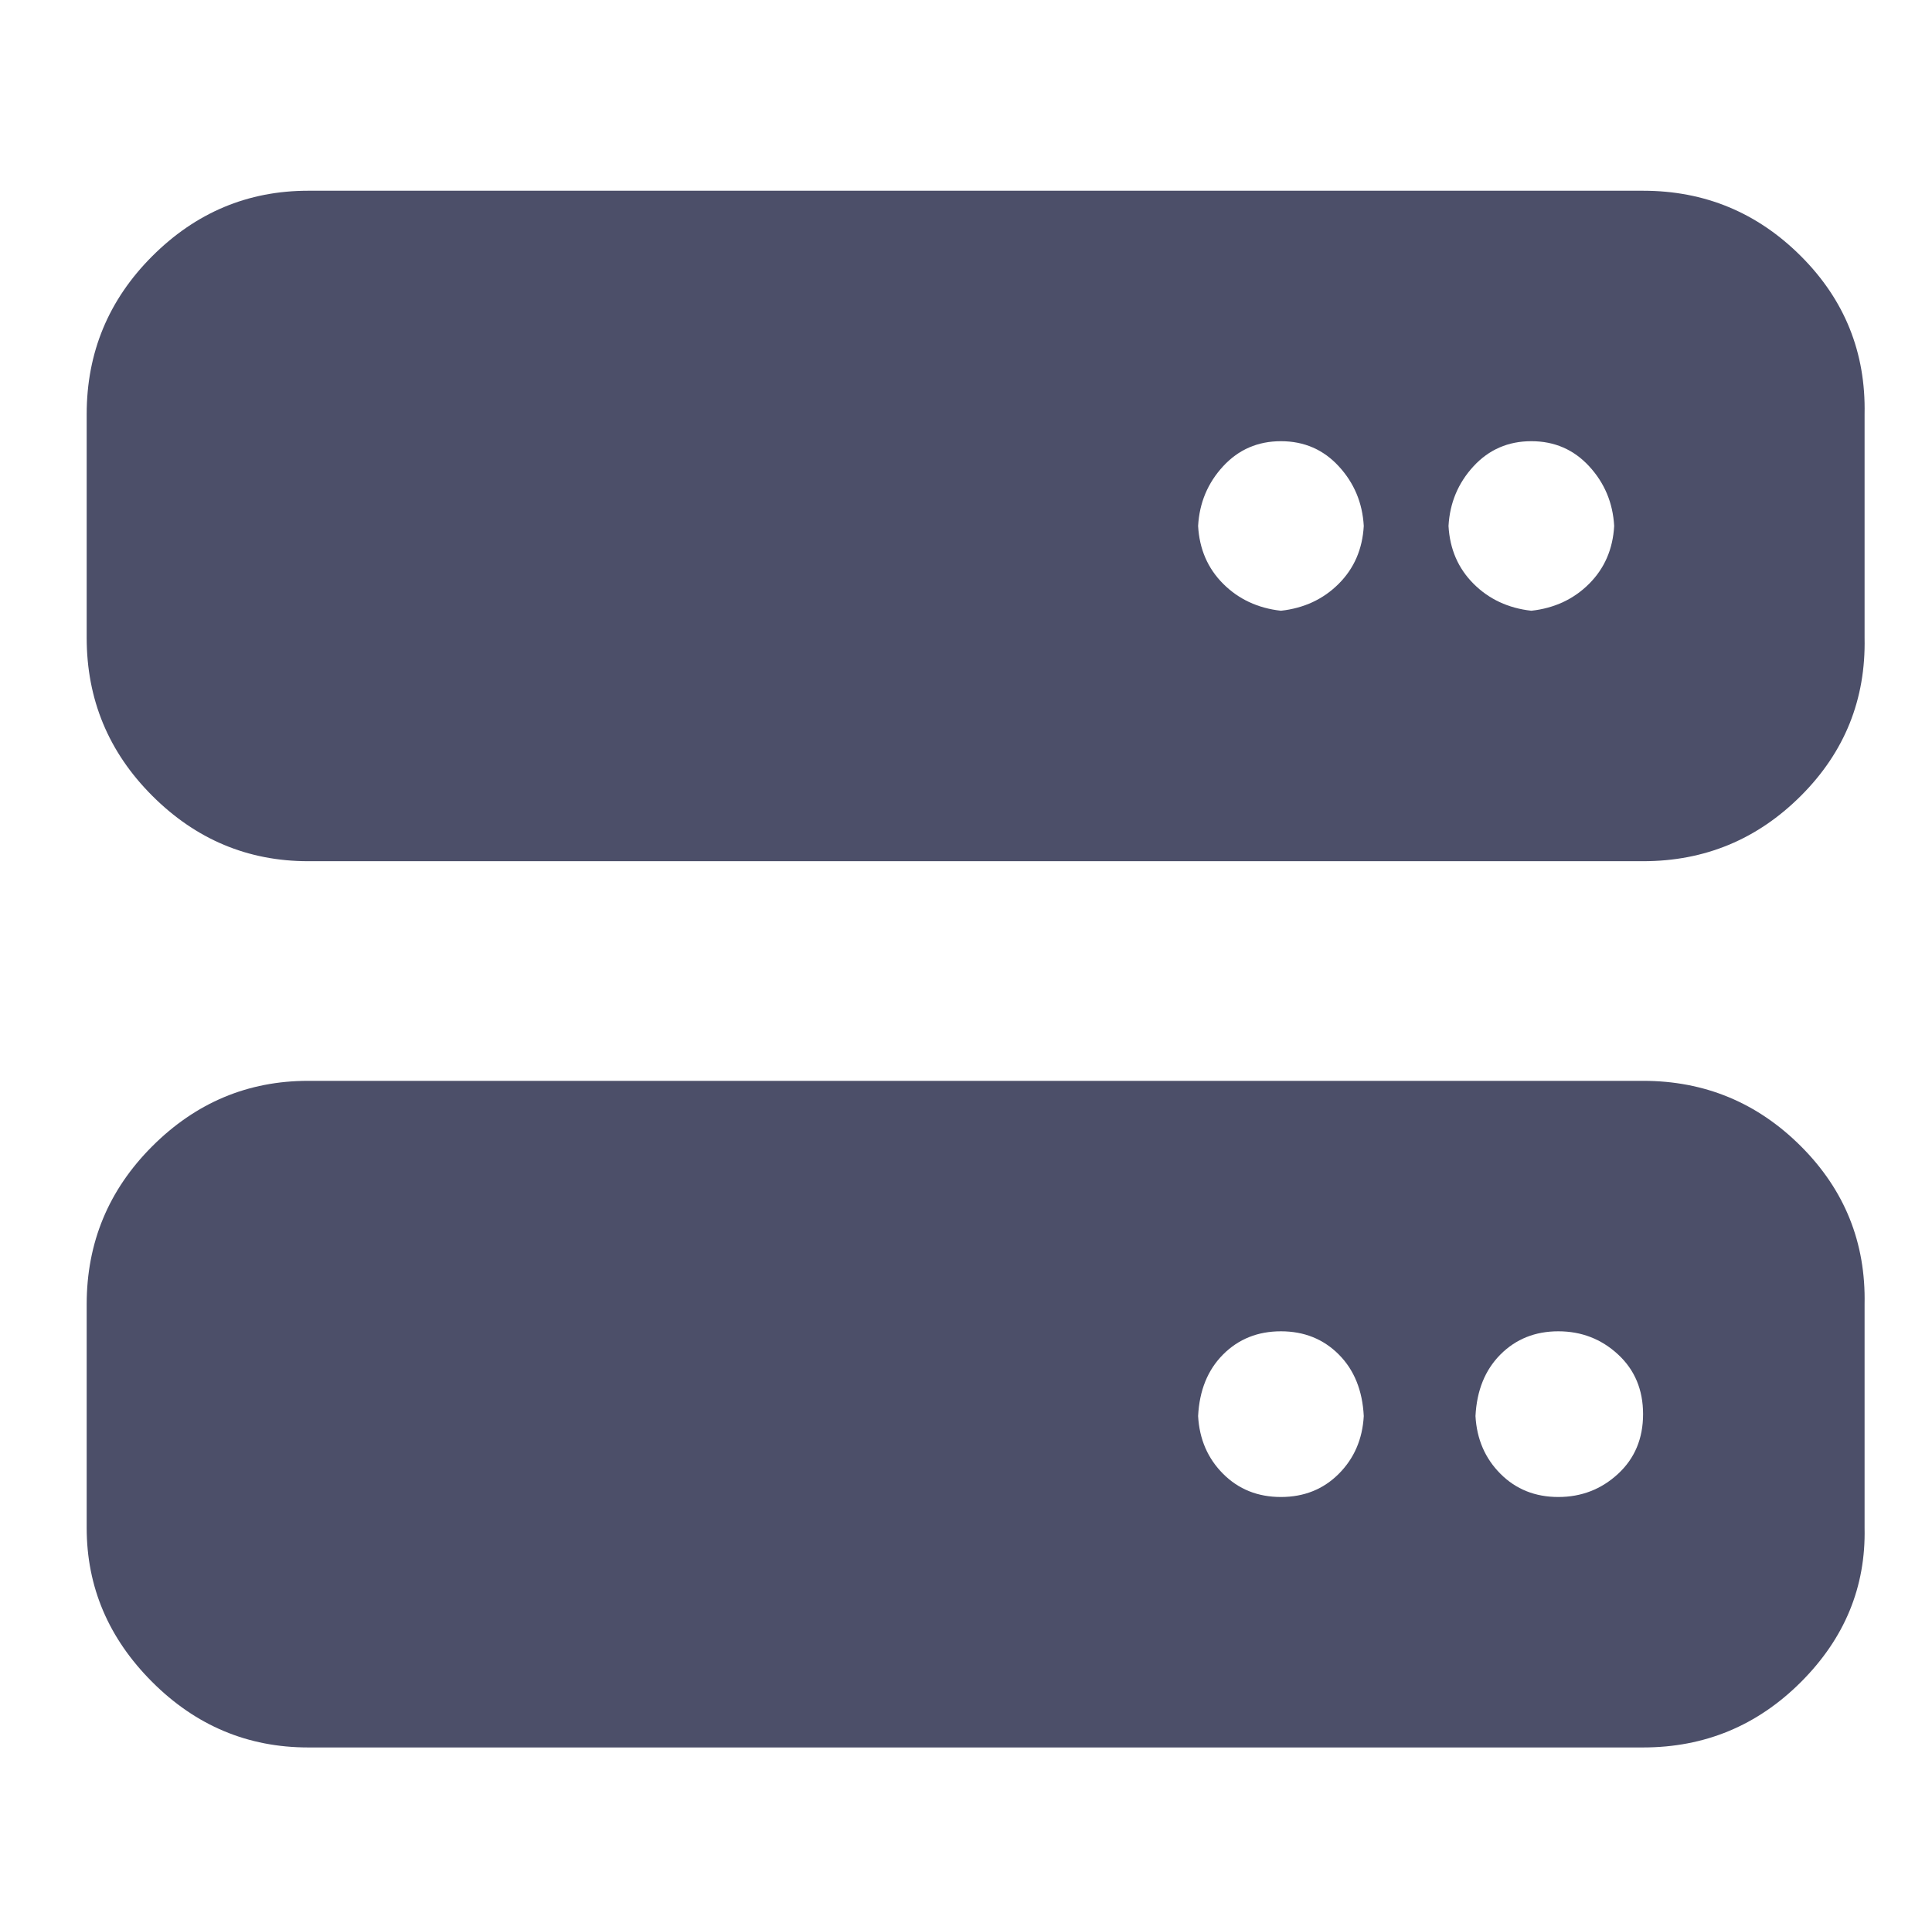 <?xml version="1.0" standalone="no"?>
<!DOCTYPE svg PUBLIC "-//W3C//DTD SVG 1.1//EN" "http://www.w3.org/Graphics/SVG/1.1/DTD/svg11.dtd" >
<svg xmlns="http://www.w3.org/2000/svg" xmlns:xlink="http://www.w3.org/1999/xlink" version="1.1" viewBox="-10 -75 1003 1000">
   <path fill="#4c4f69"
d="M150 24h693q48 0 82 34t33 82v116q1 48 -33 82t-82 34h-693q-47 0 -81 -34t-34 -82v-116q0 -48 34 -82t81 -34zM655 154q-18 0 -30 13t-13 31q1 18 13 30t30 14q18 -2 30 -14t13 -30q-1 -18 -13 -31t-30 -13zM742 198q1 18 13 30t30 14q18 -2 30 -14t13 -30
q-1 -18 -13 -31t-30 -13t-30 13t-13 31zM150 486h693q48 0 82 34t33 82v116q1 46 -33 80t-82 34h-693q-47 0 -81 -34t-34 -80v-116q0 -48 34 -82t81 -34zM655 616q-18 0 -30 12t-13 32q1 18 13 30t30 12t30 -12t13 -30q-1 -20 -13 -32t-30 -12zM756 660q1 18 13 30t30 12
t31 -12t13 -31t-13 -31t-31 -12t-30 12t-13 32z" />
</svg>

